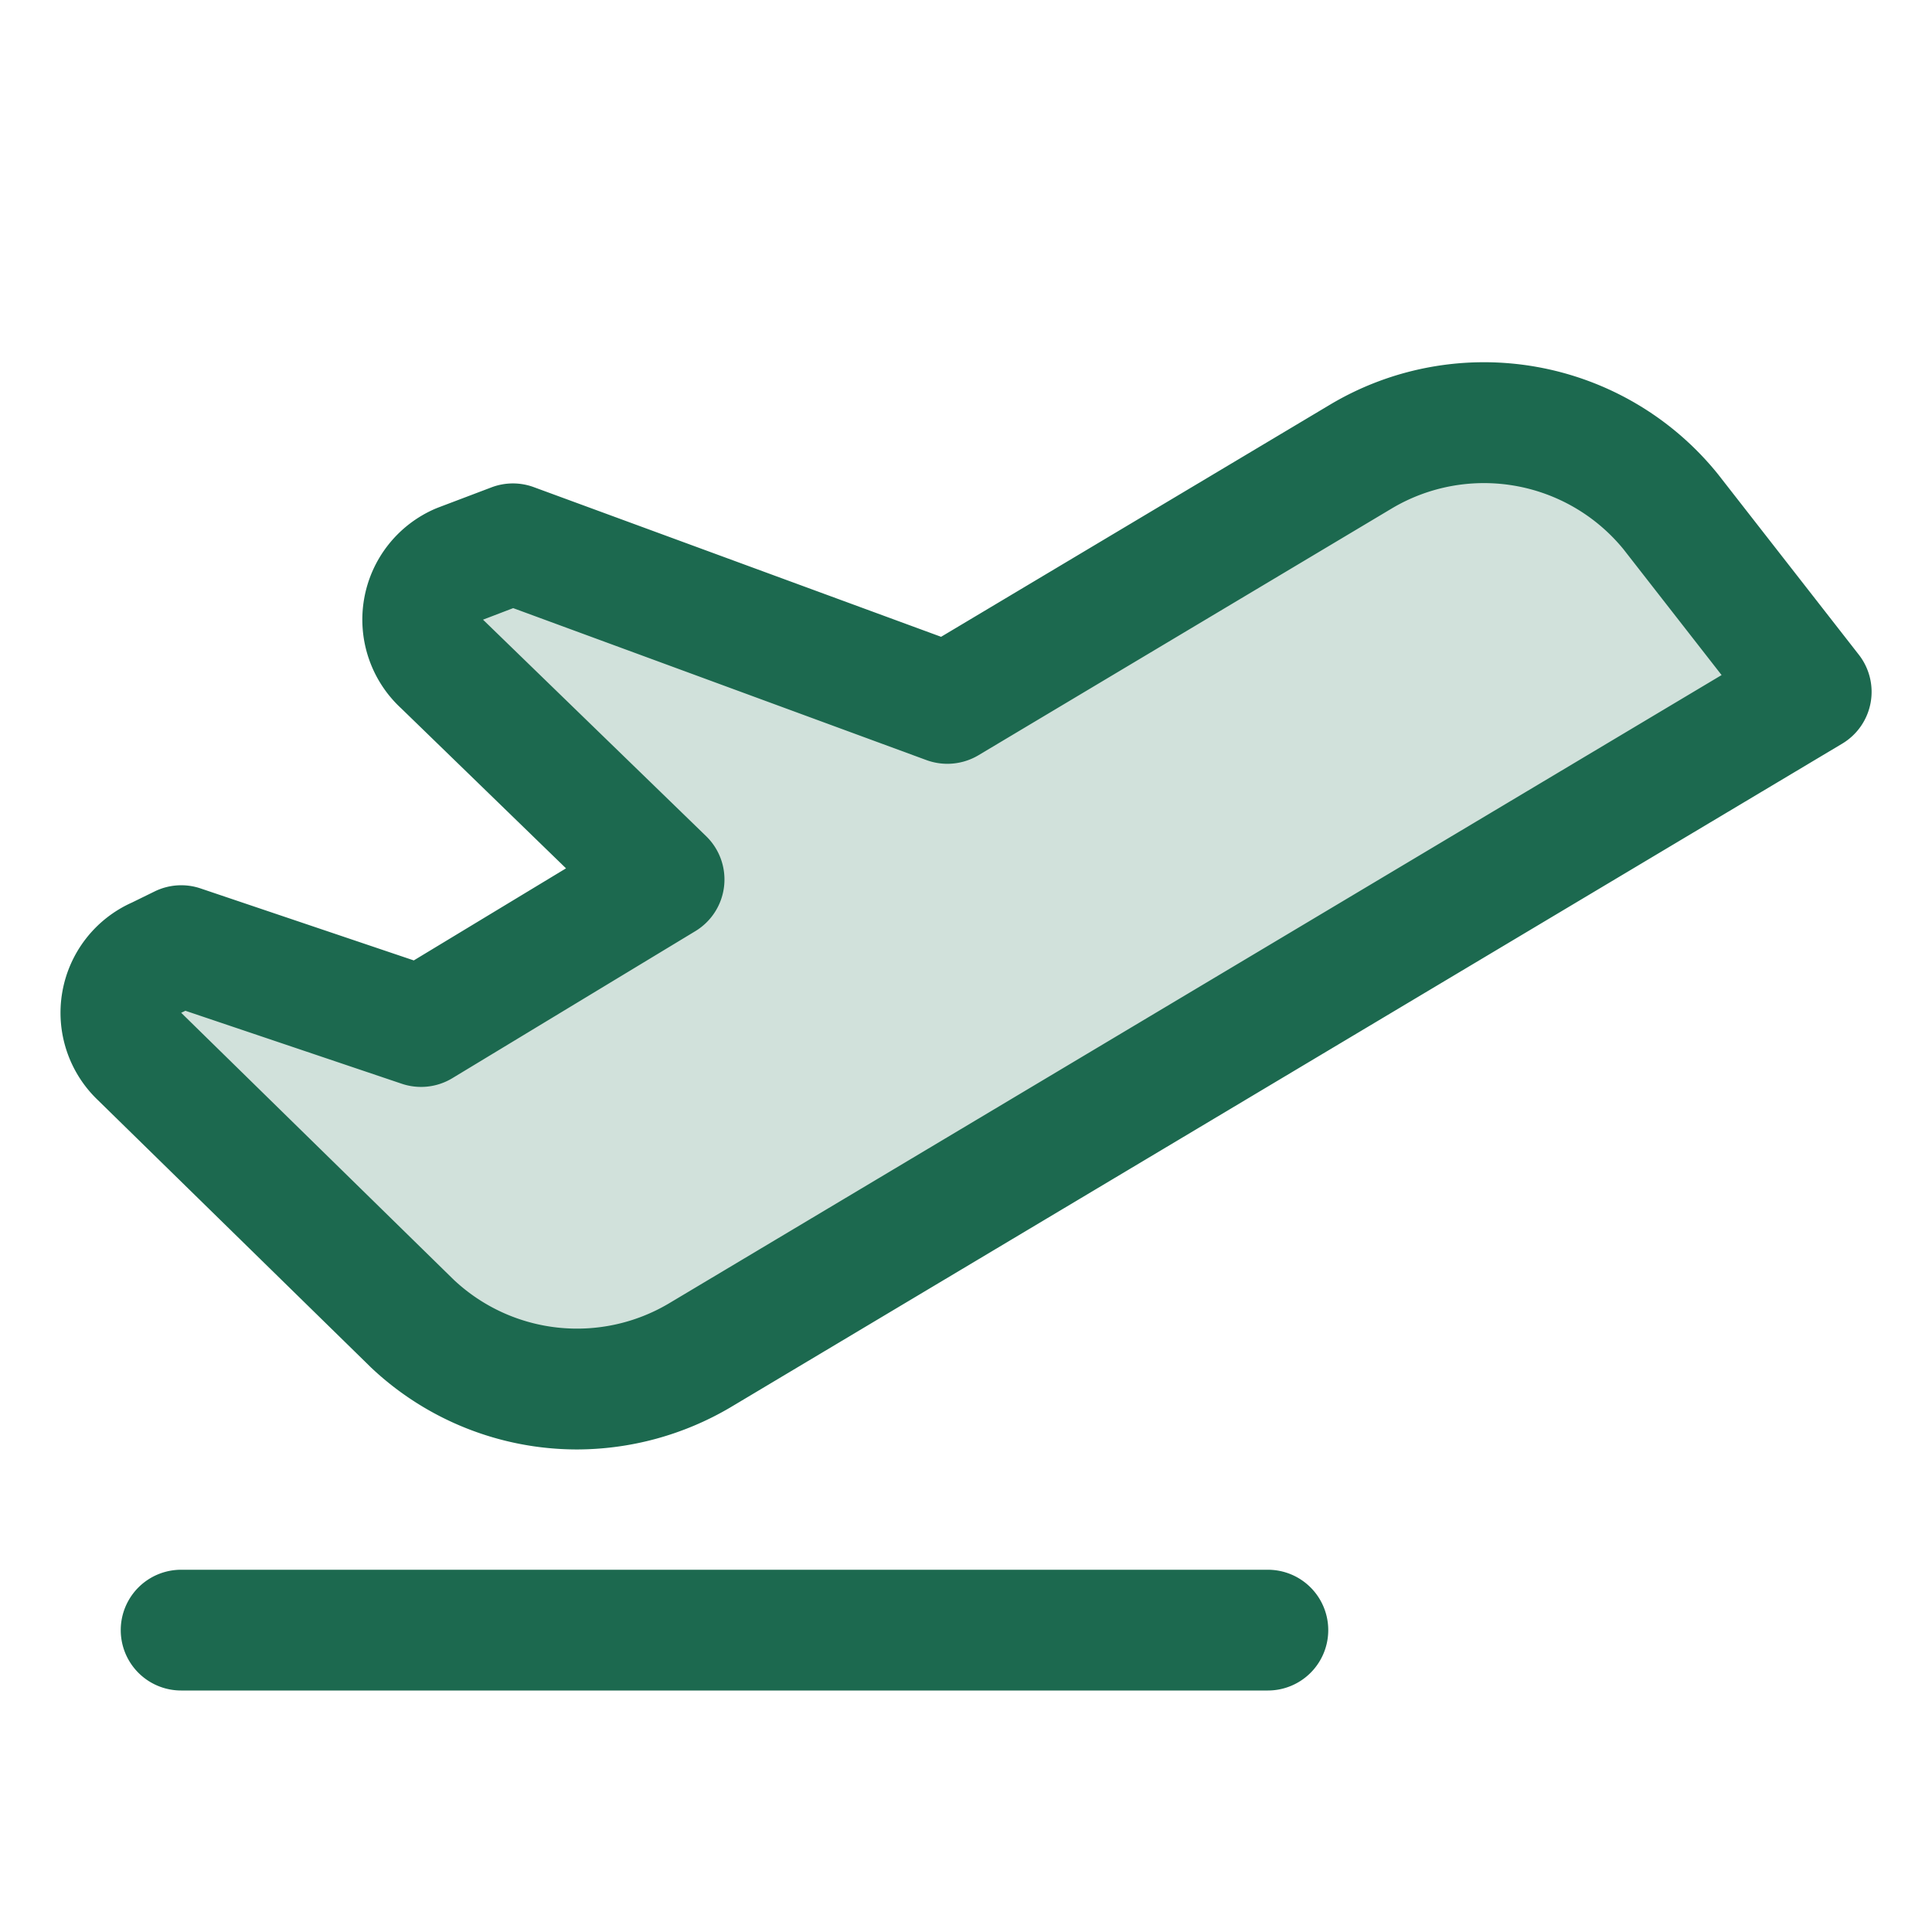 <svg xmlns="http://www.w3.org/2000/svg" viewBox="0 0 256 256" fill="#1C694F"><path d="M240,91.64l-147.41,88a32,32,0,0,1-38-4.32L18.53,140a8,8,0,0,1,2.32-13.19L24,125.27,55.79,136,88,116.51,58.65,88a8,8,0,0,1,2.2-13.3L68,72l57.53,21.17,54.84-32.75a32,32,0,0,1,41,7.32Z" opacity="0.2"/><path d="M176,216a8,8,0,0,1-8,8H24a8,8,0,0,1,0-16H168A8,8,0,0,1,176,216ZM247.86,93.15a8,8,0,0,1-3.76,5.39l-147.41,88a40.18,40.18,0,0,1-20.26,5.52,39.78,39.78,0,0,1-27.28-10.87l-.12-.12L13,145.8a16,16,0,0,1,4.49-26.21l3-1.47a8,8,0,0,1,6.08-.4l28.26,9.54L75,115.06,53.17,93.87A16,16,0,0,1,57.7,67.4l.32-.13,7.15-2.71a8,8,0,0,1,5.59,0L124.7,84.38,176.27,53.6a39.82,39.82,0,0,1,51.28,9.12l.12.15,18.64,23.89A8,8,0,0,1,247.86,93.15Zm-19.74-3.7-13-16.67a23.88,23.88,0,0,0-30.68-5.42l-54.8,32.72a8.06,8.06,0,0,1-6.87.64L68,80.58l-4,1.53.21.2L93.57,110.8a8,8,0,0,1-1.43,12.58L59.93,142.87a8,8,0,0,1-6.7.73l-28.67-9.67-.19.1-.37.17a.71.71,0,0,1,.13.12l36,35.26a23.85,23.85,0,0,0,28.42,3.18Z"/></svg>